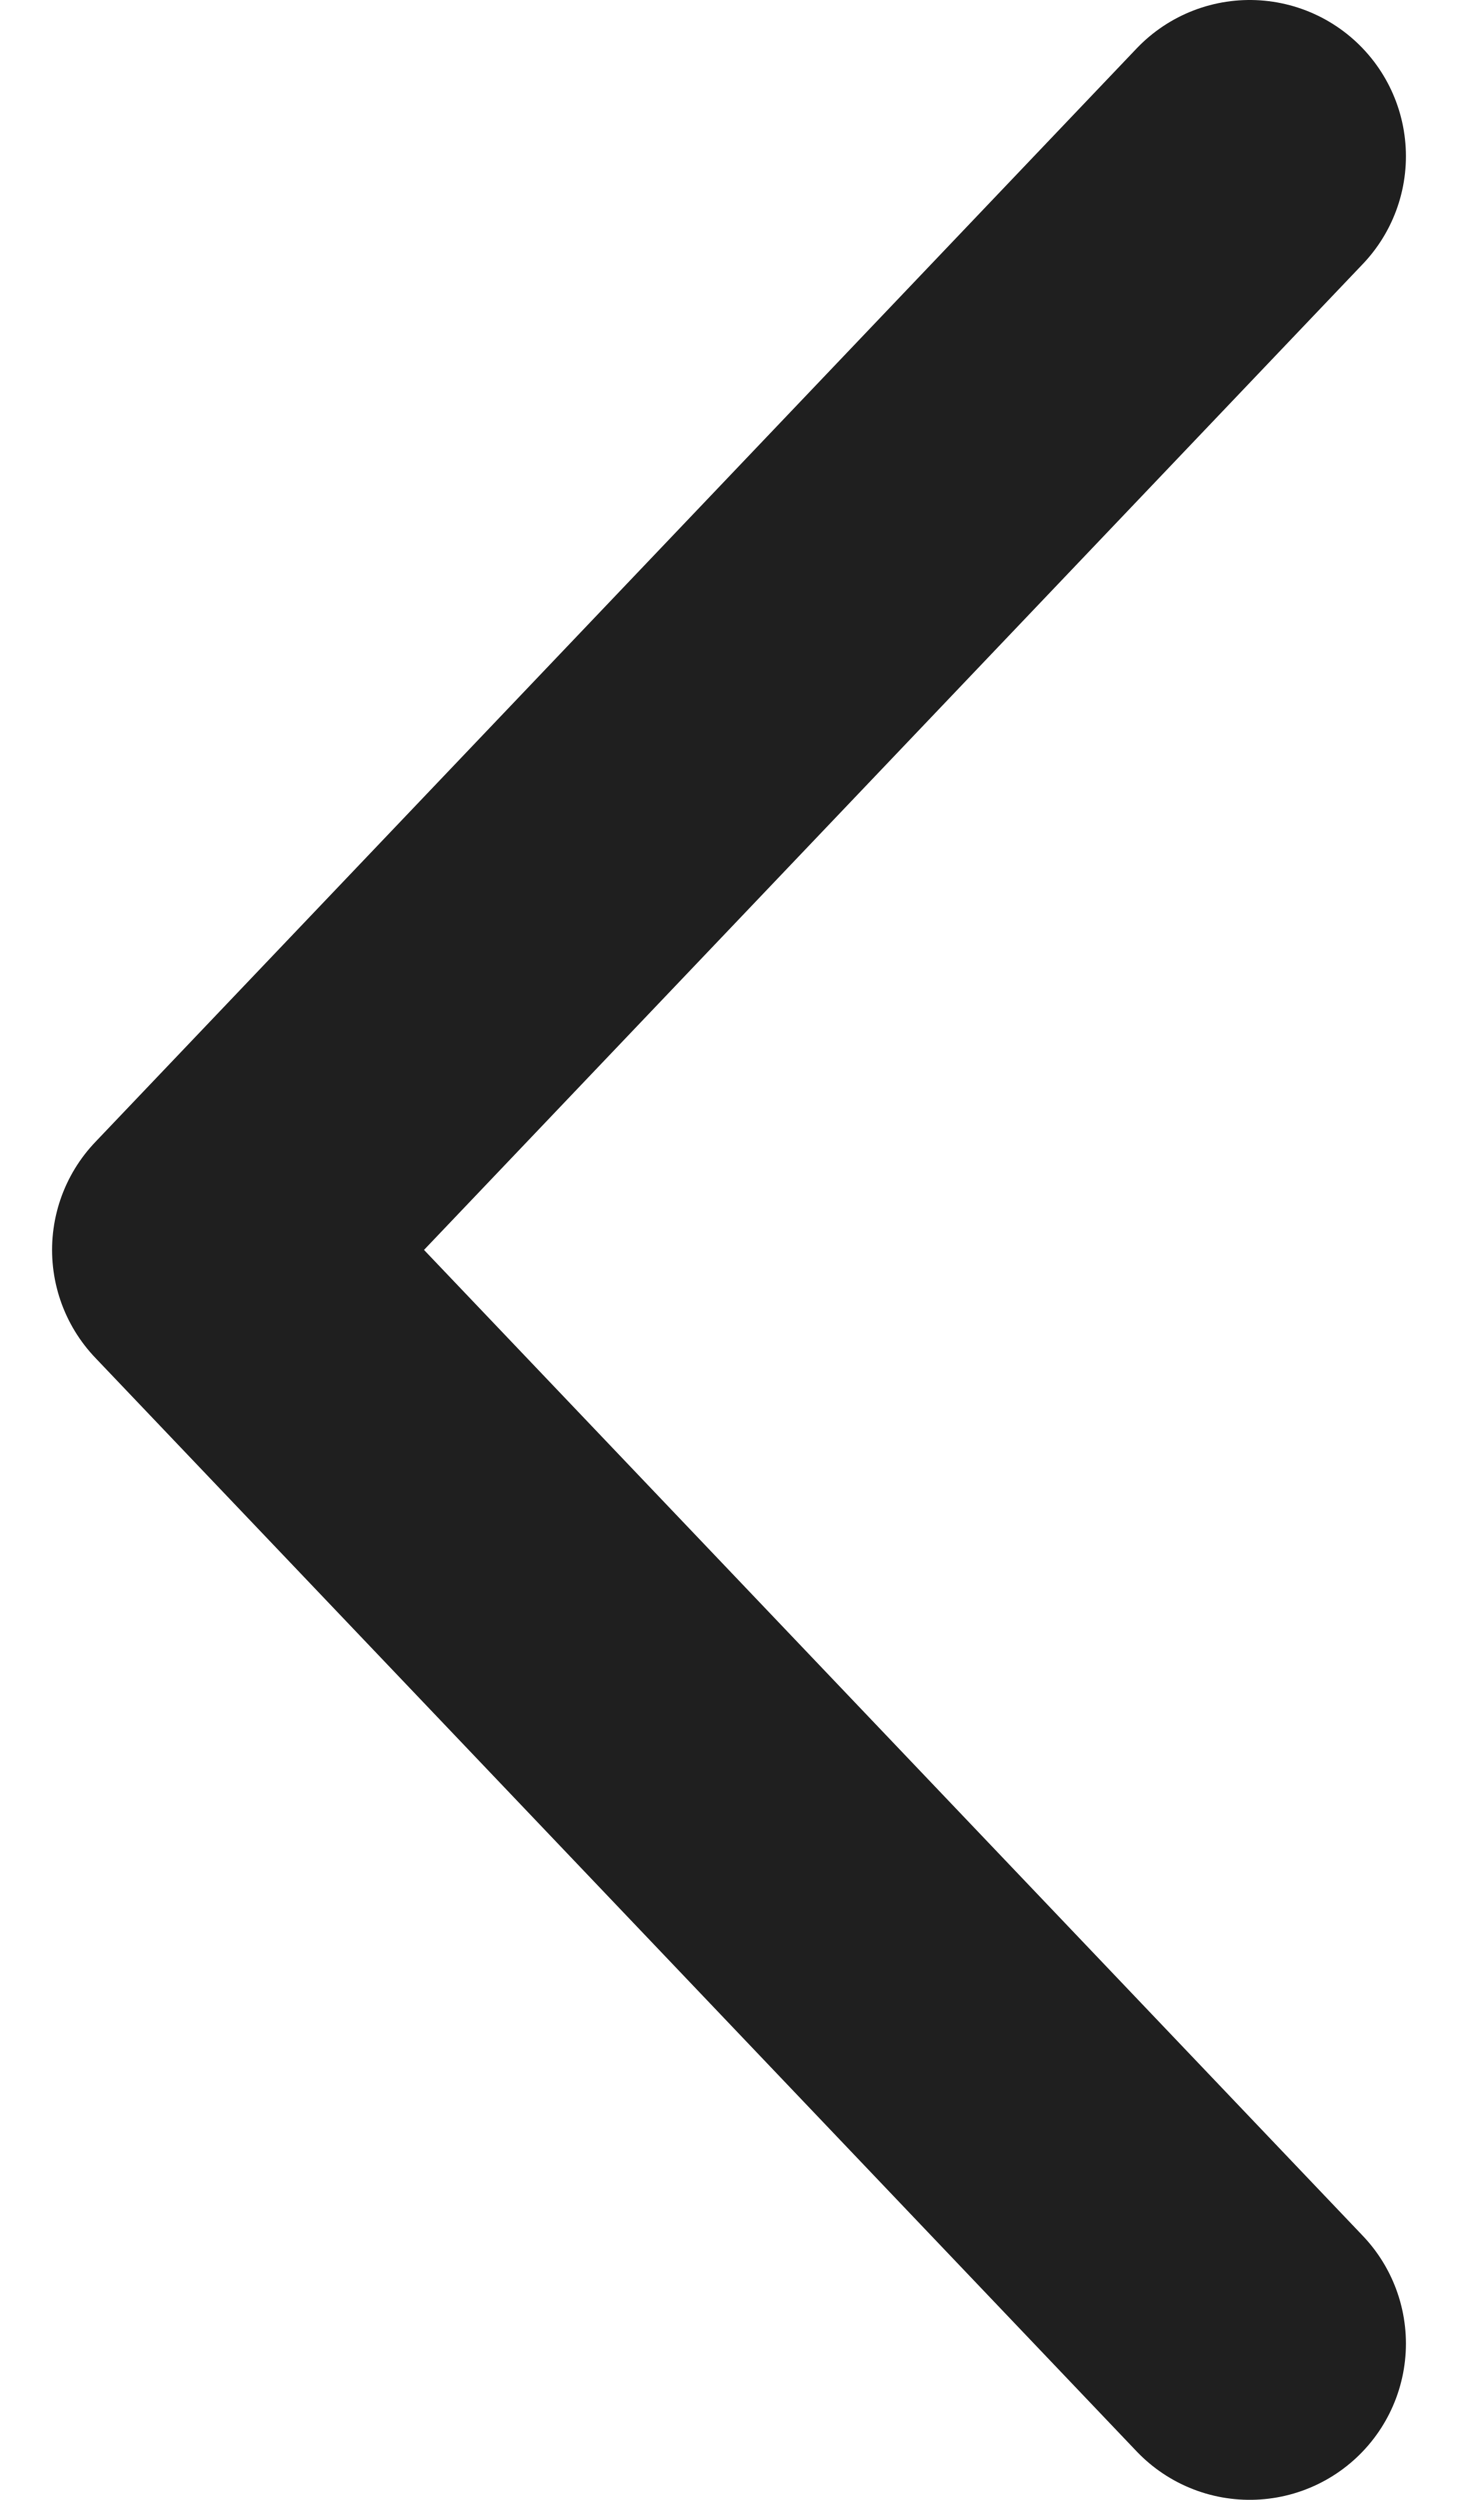 <svg width="14" height="24" viewBox="0 0 14 24" fill="none" xmlns="http://www.w3.org/2000/svg">
<path d="M12 1.5L2 12L12 22.5" stroke="#1F1F1F" stroke-width="3" stroke-linecap="round" stroke-linejoin="round"/>
</svg>
